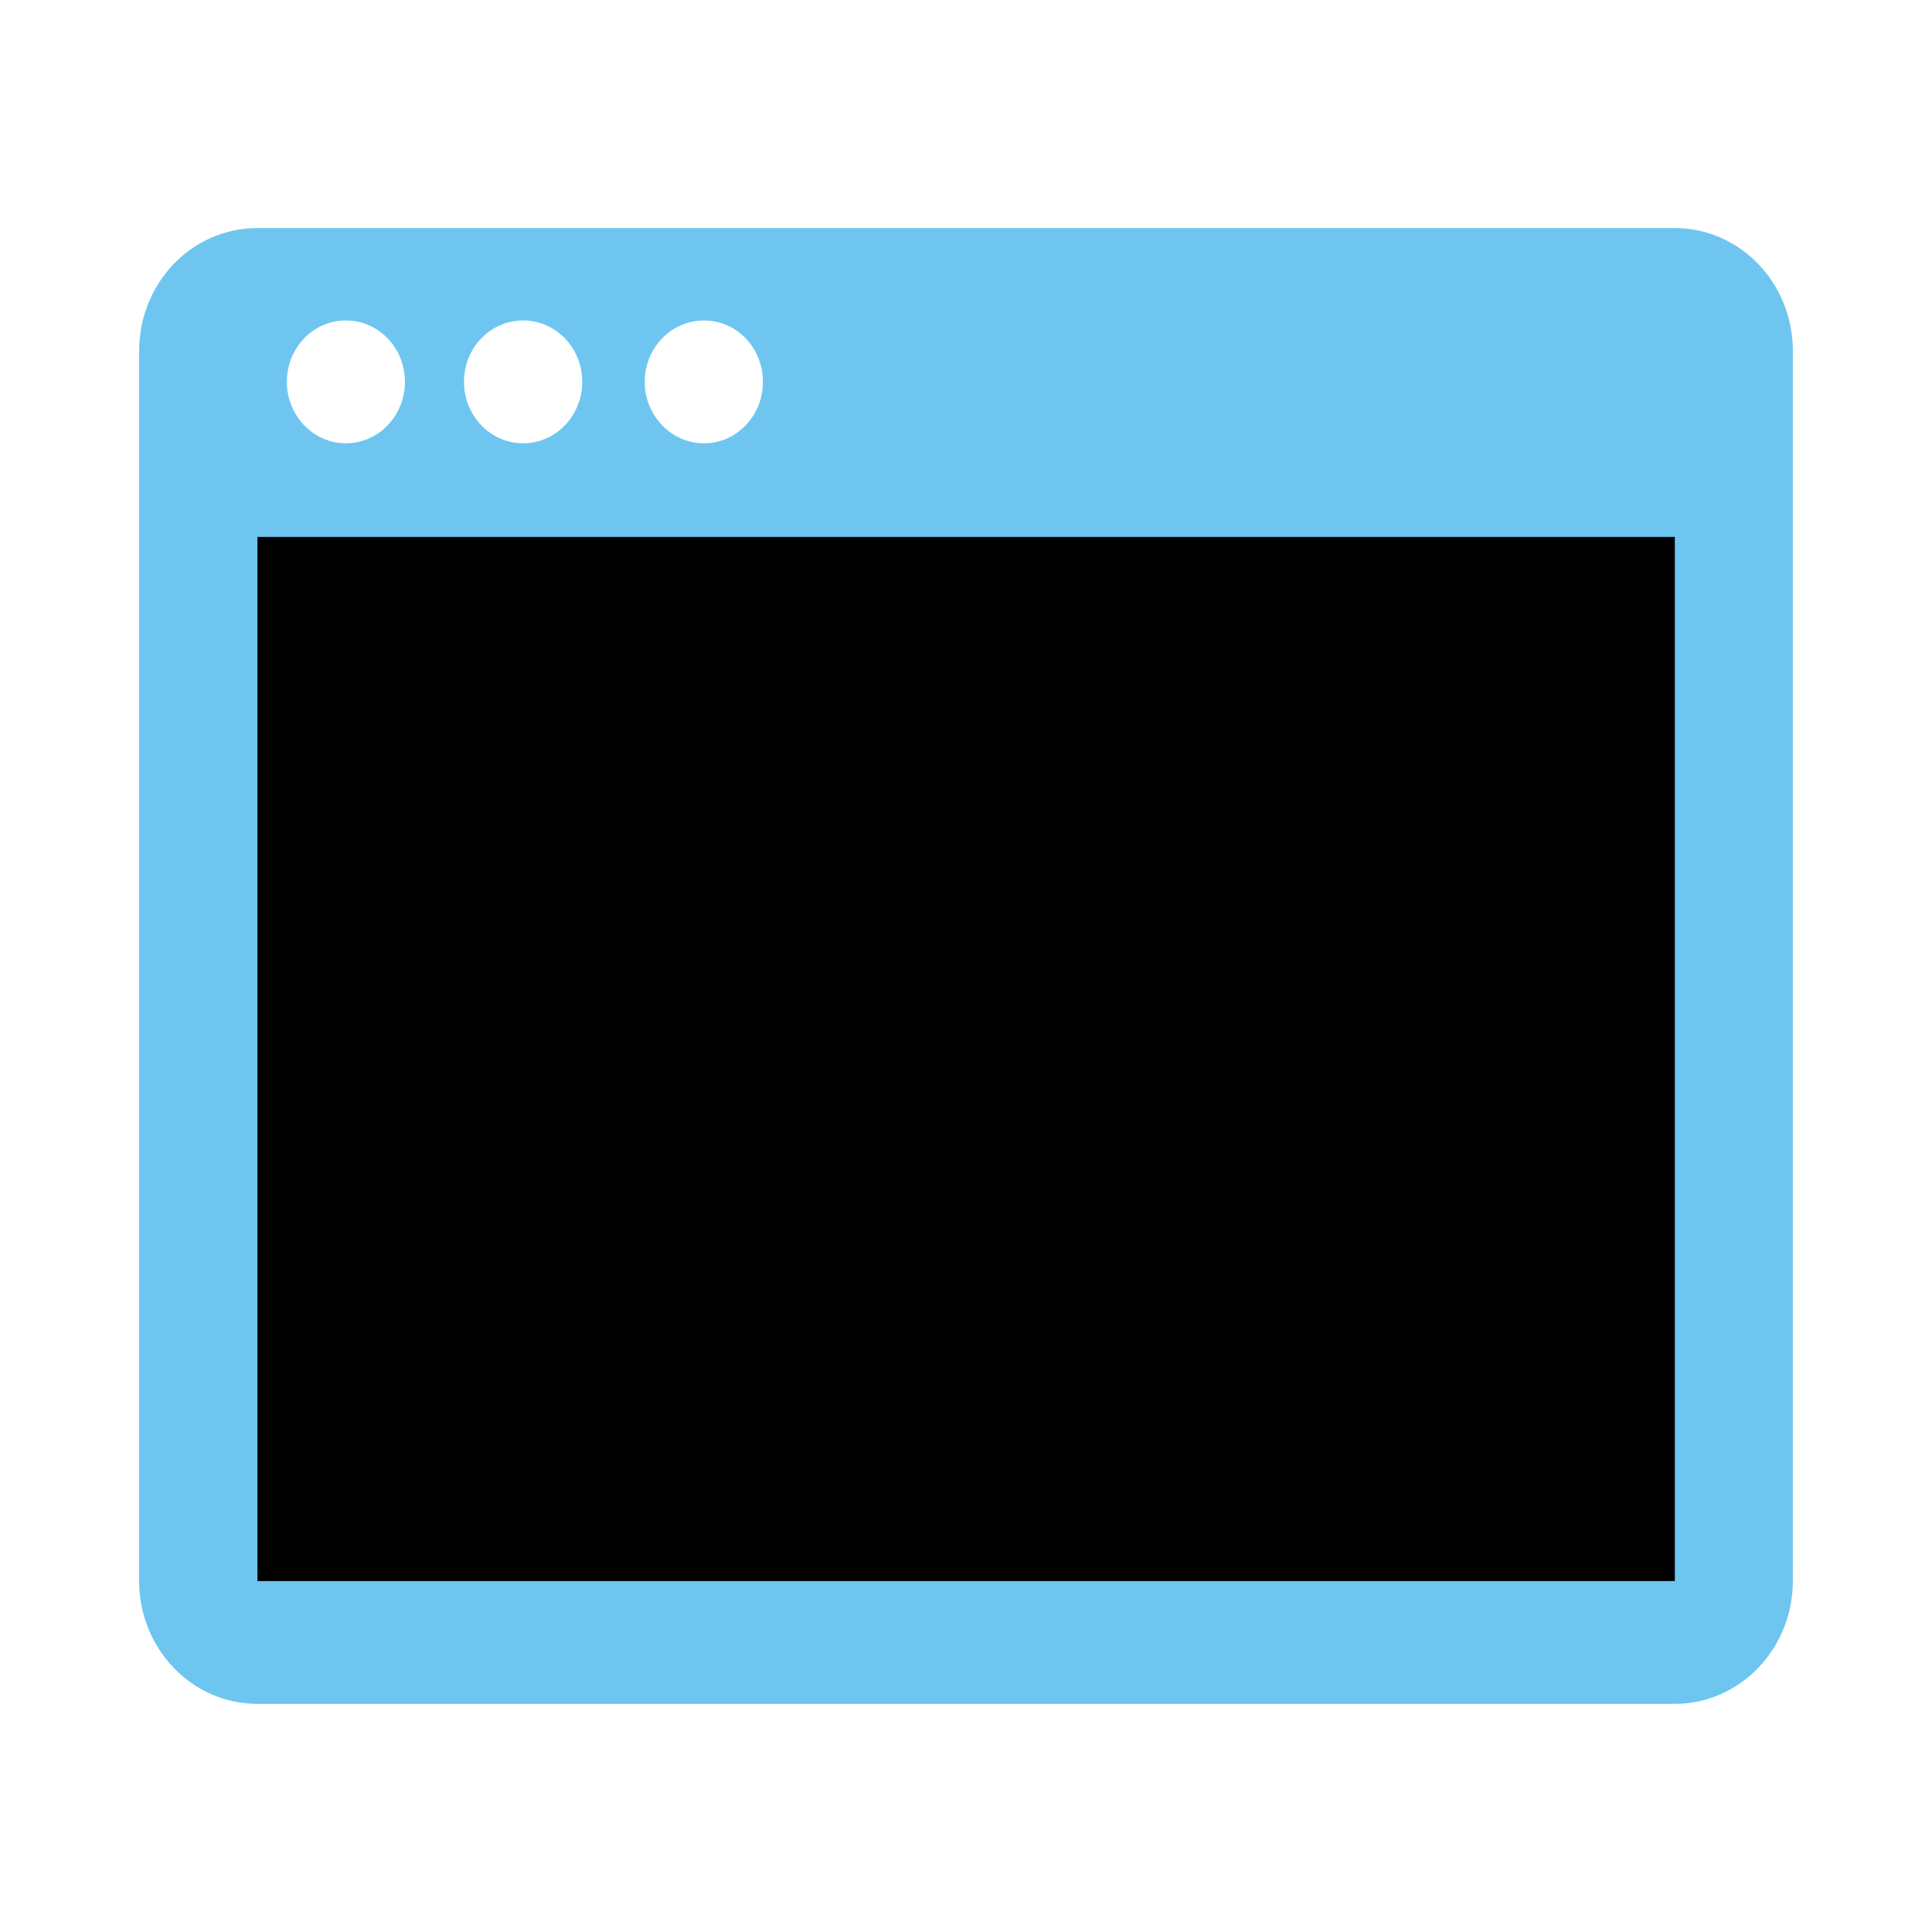 <?xml version="1.0" encoding="UTF-8" standalone="no"?>
<!-- Generator: Adobe Illustrator 18.1.1, SVG Export Plug-In . SVG Version: 6.00 Build 0)  -->

<svg
   xmlns:dc="http://purl.org/dc/elements/1.1/"
   xmlns:cc="http://creativecommons.org/ns#"
   xmlns:rdf="http://www.w3.org/1999/02/22-rdf-syntax-ns#"
   xmlns:svg="http://www.w3.org/2000/svg"
   xmlns="http://www.w3.org/2000/svg"
   xmlns:sodipodi="http://sodipodi.sourceforge.net/DTD/sodipodi-0.dtd"
   xmlns:inkscape="http://www.inkscape.org/namespaces/inkscape"
   version="1.1"
   id="Capa_1"
   x="0px"
   y="0px"
   viewBox="0 0 27.269 27.269"
   style="enable-background:new 0 0 27.269 27.269;"
   xml:space="preserve"
   width="512px"
   height="512px"
   inkscape:version="0.91 r13725"
   sodipodi:docname="webshell.svg"><defs
     id="defs4494" /><sodipodi:namedview
     pagecolor="#ffffff"
     bordercolor="#666666"
     borderopacity="1"
     objecttolerance="10"
     gridtolerance="10"
     guidetolerance="10"
     inkscape:pageopacity="0"
     inkscape:pageshadow="2"
     inkscape:window-width="2495"
     inkscape:window-height="1416"
     id="namedview4492"
     showgrid="false"
     inkscape:zoom="0.4609375"
     inkscape:cx="256"
     inkscape:cy="256"
     inkscape:window-x="65"
     inkscape:window-y="24"
     inkscape:window-maximized="1"
     inkscape:current-layer="g4426" /><g
     id="g4426"><path
       d="m 23.639,3.219 -20.007,0 c -0.923,0 -1.668,0.774 -1.668,1.734 l 0,17.362 c 0,0.957 0.746,1.734 1.668,1.734 l 20.007,0 c 0.917,0 1.666,-0.777 1.666,-1.734 l 0,-17.362 c 0,-0.961 -0.748,-1.734 -1.666,-1.734 z M 9.937,4.523 c 0.459,0 0.831,0.384 0.831,0.867 0,0.479 -0.372,0.867 -0.831,0.867 -0.46,0 -0.837,-0.389 -0.837,-0.867 0,-0.483 0.377,-0.867 0.837,-0.867 z m -2.552,0 c 0.458,0 0.833,0.384 0.833,0.867 0,0.479 -0.375,0.867 -0.833,0.867 -0.463,0 -0.836,-0.389 -0.836,-0.867 0,-0.483 0.373,-0.867 0.836,-0.867 z m -2.504,0 c 0.461,0 0.834,0.384 0.834,0.867 0,0.479 -0.372,0.867 -0.834,0.867 -0.459,0 -0.832,-0.389 -0.832,-0.867 0,-0.483 0.373,-0.867 0.832,-0.867 z m 18.758,17.794 -20.007,0 0,-14.738 20.007,0 0,14.738 z"
       id="path4428"
       style="fill:#6EC6F0"
       inkscape:connector-curvature="0" /><rect
       x="3.633"
       y="7.578"
       width="20.007"
       height="14.738"
       id="rect4430"
       style="fill:#000000" /></g><g
     id="g4462" /><g
     id="g4464" /><g
     id="g4466" /><g
     id="g4468" /><g
     id="g4470" /><g
     id="g4472" /><g
     id="g4474" /><g
     id="g4476" /><g
     id="g4478" /><g
     id="g4480" /><g
     id="g4482" /><g
     id="g4484" /><g
     id="g4486" /><g
     id="g4488" /><g
     id="g4490" /></svg>

